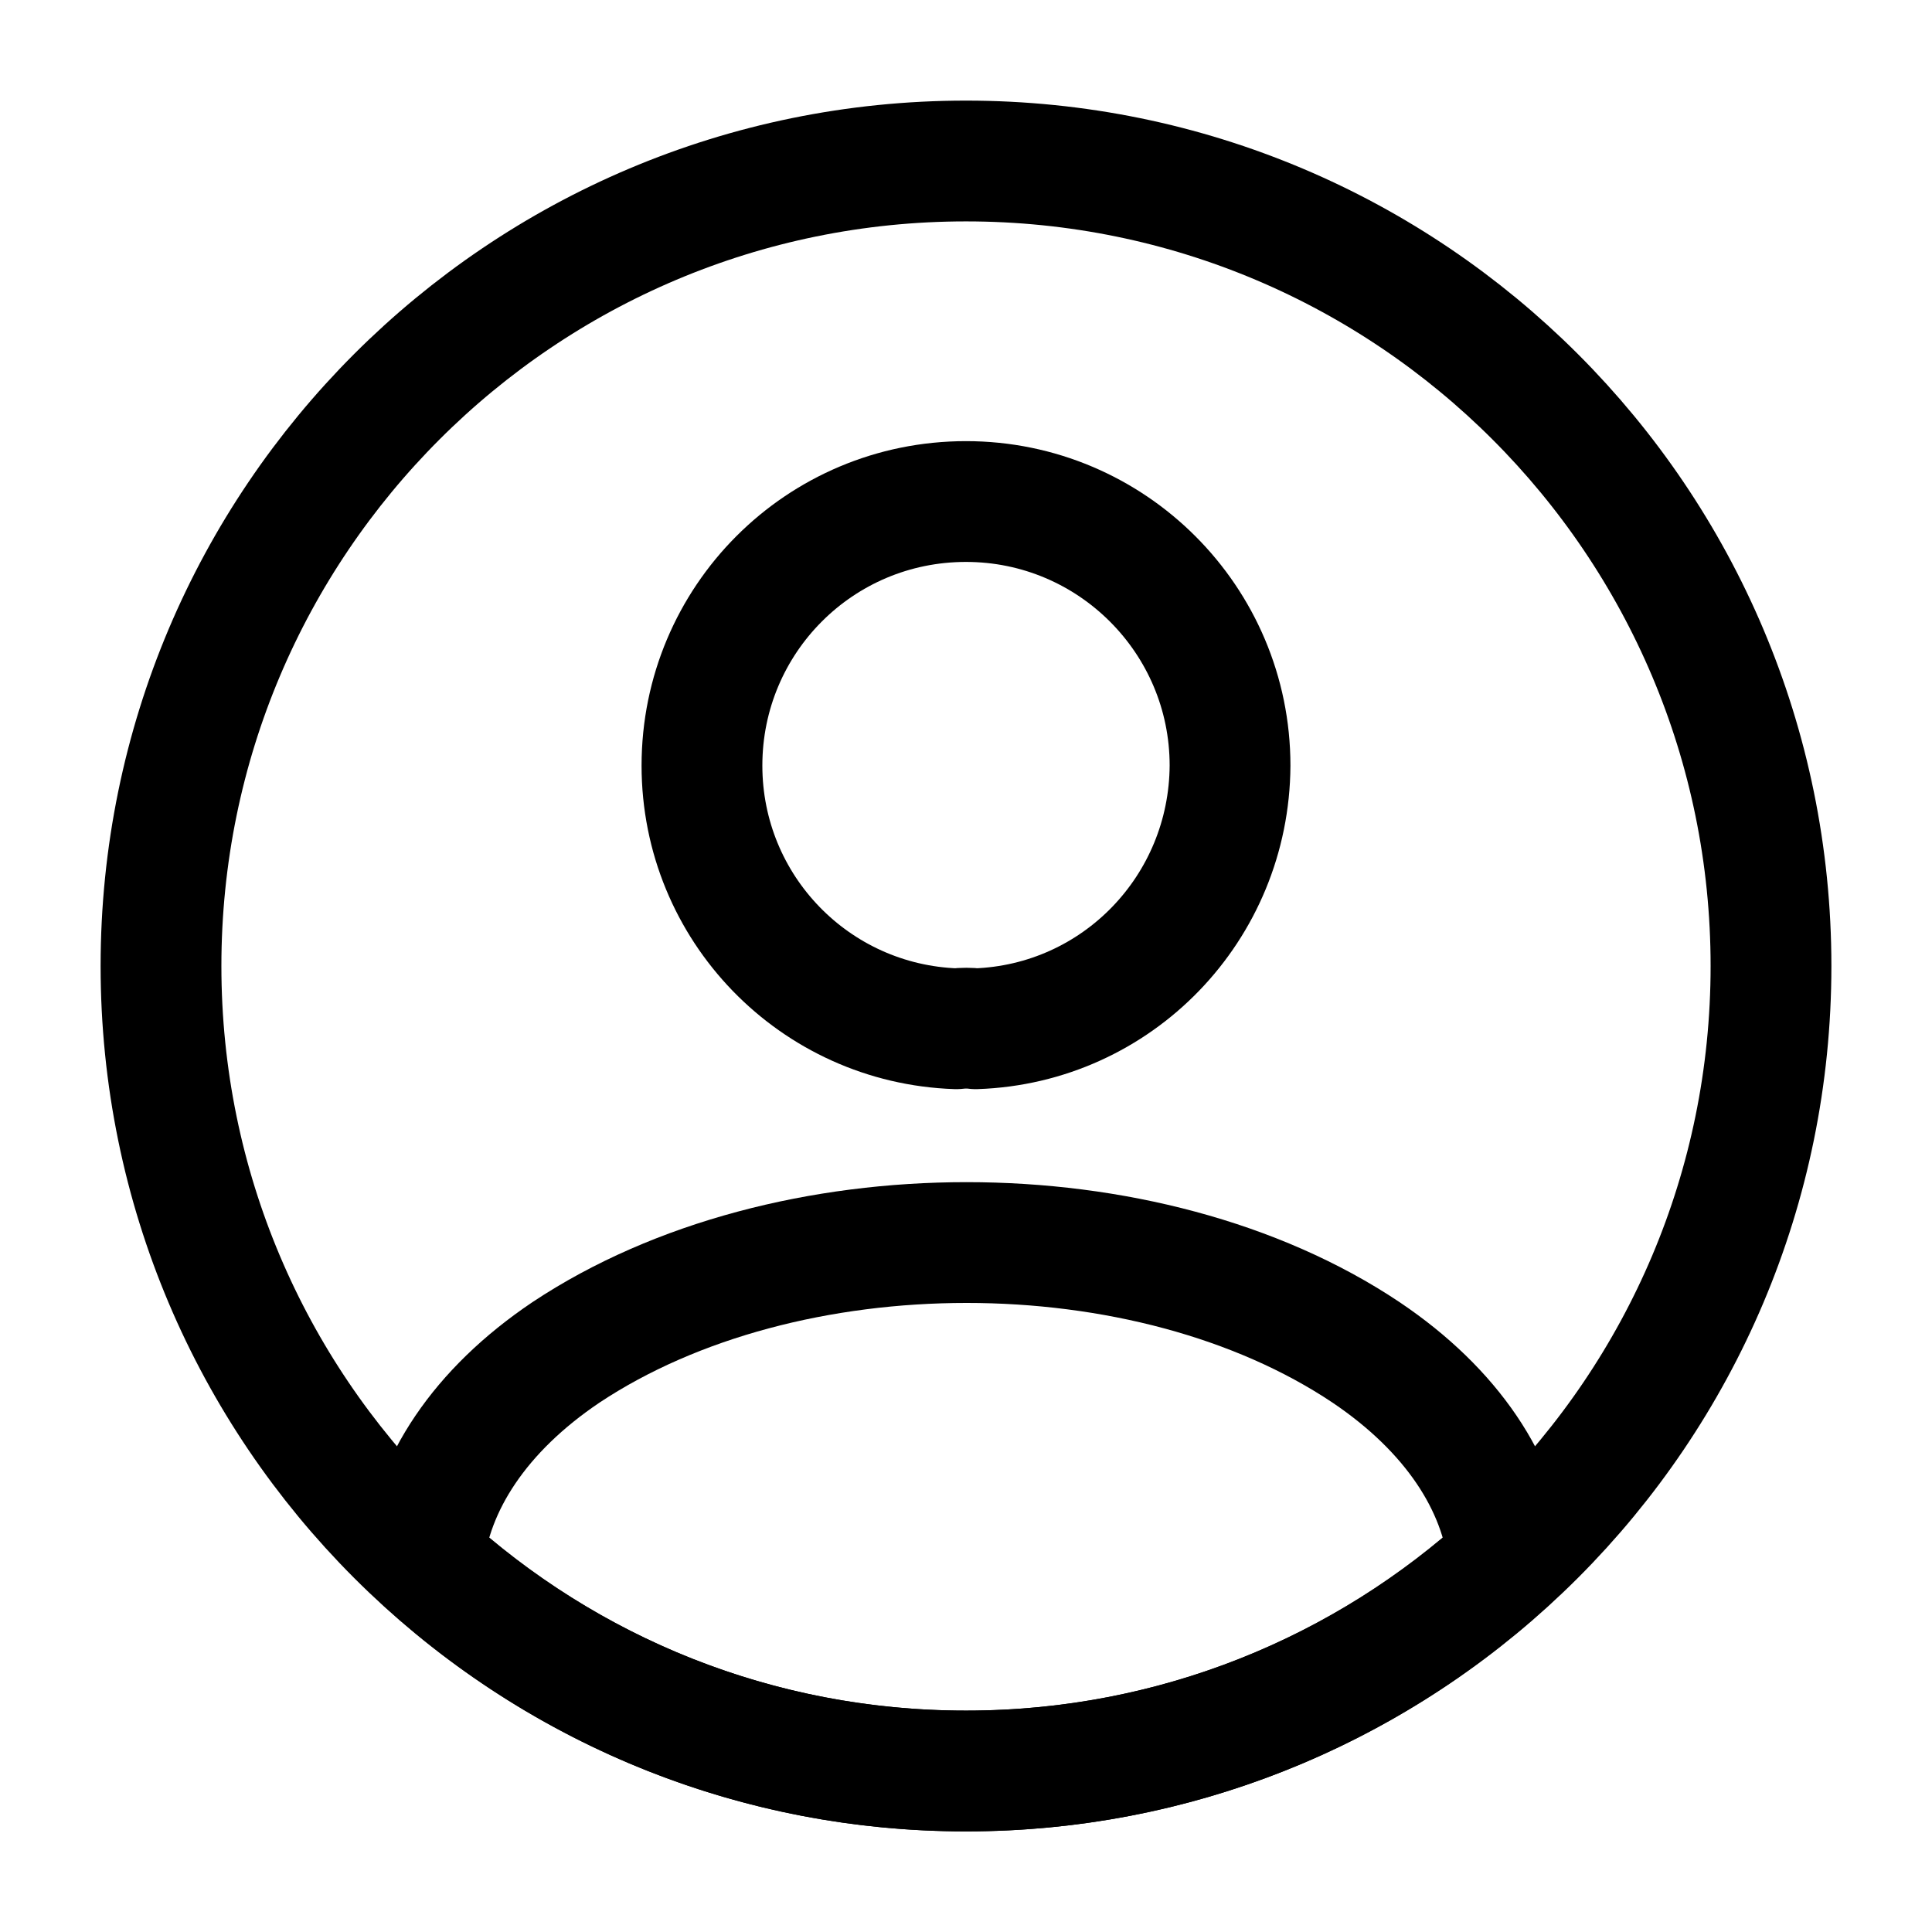 <svg width="27" height="27" viewBox="0 0 27 27" fill="none" xmlns="http://www.w3.org/2000/svg">
<path d="M13.635 14.377C13.556 14.366 13.455 14.366 13.365 14.377C11.385 14.31 9.81 12.69 9.81 10.699C9.81 8.662 11.453 7.009 13.5 7.009C15.536 7.009 17.19 8.662 17.19 10.699C17.179 12.69 15.615 14.31 13.635 14.377Z" stroke="black" stroke-width="1.688" stroke-linecap="round" stroke-linejoin="round"/>
<path d="M21.082 21.803C19.08 23.636 16.425 24.75 13.5 24.75C10.575 24.75 7.92 23.636 5.917 21.803C6.03 20.745 6.705 19.71 7.909 18.9C10.991 16.853 16.031 16.853 19.091 18.9C20.295 19.71 20.97 20.745 21.082 21.803Z" stroke="black" stroke-width="1.688" stroke-linecap="round" stroke-linejoin="round"/>
<path d="M13.5 24.75C19.713 24.75 24.75 19.713 24.75 13.5C24.75 7.287 19.713 2.25 13.5 2.25C7.287 2.25 2.25 7.287 2.25 13.5C2.25 19.713 7.287 24.75 13.5 24.75Z" stroke="black" stroke-width="1.688" stroke-linecap="round" stroke-linejoin="round"/>
</svg>
